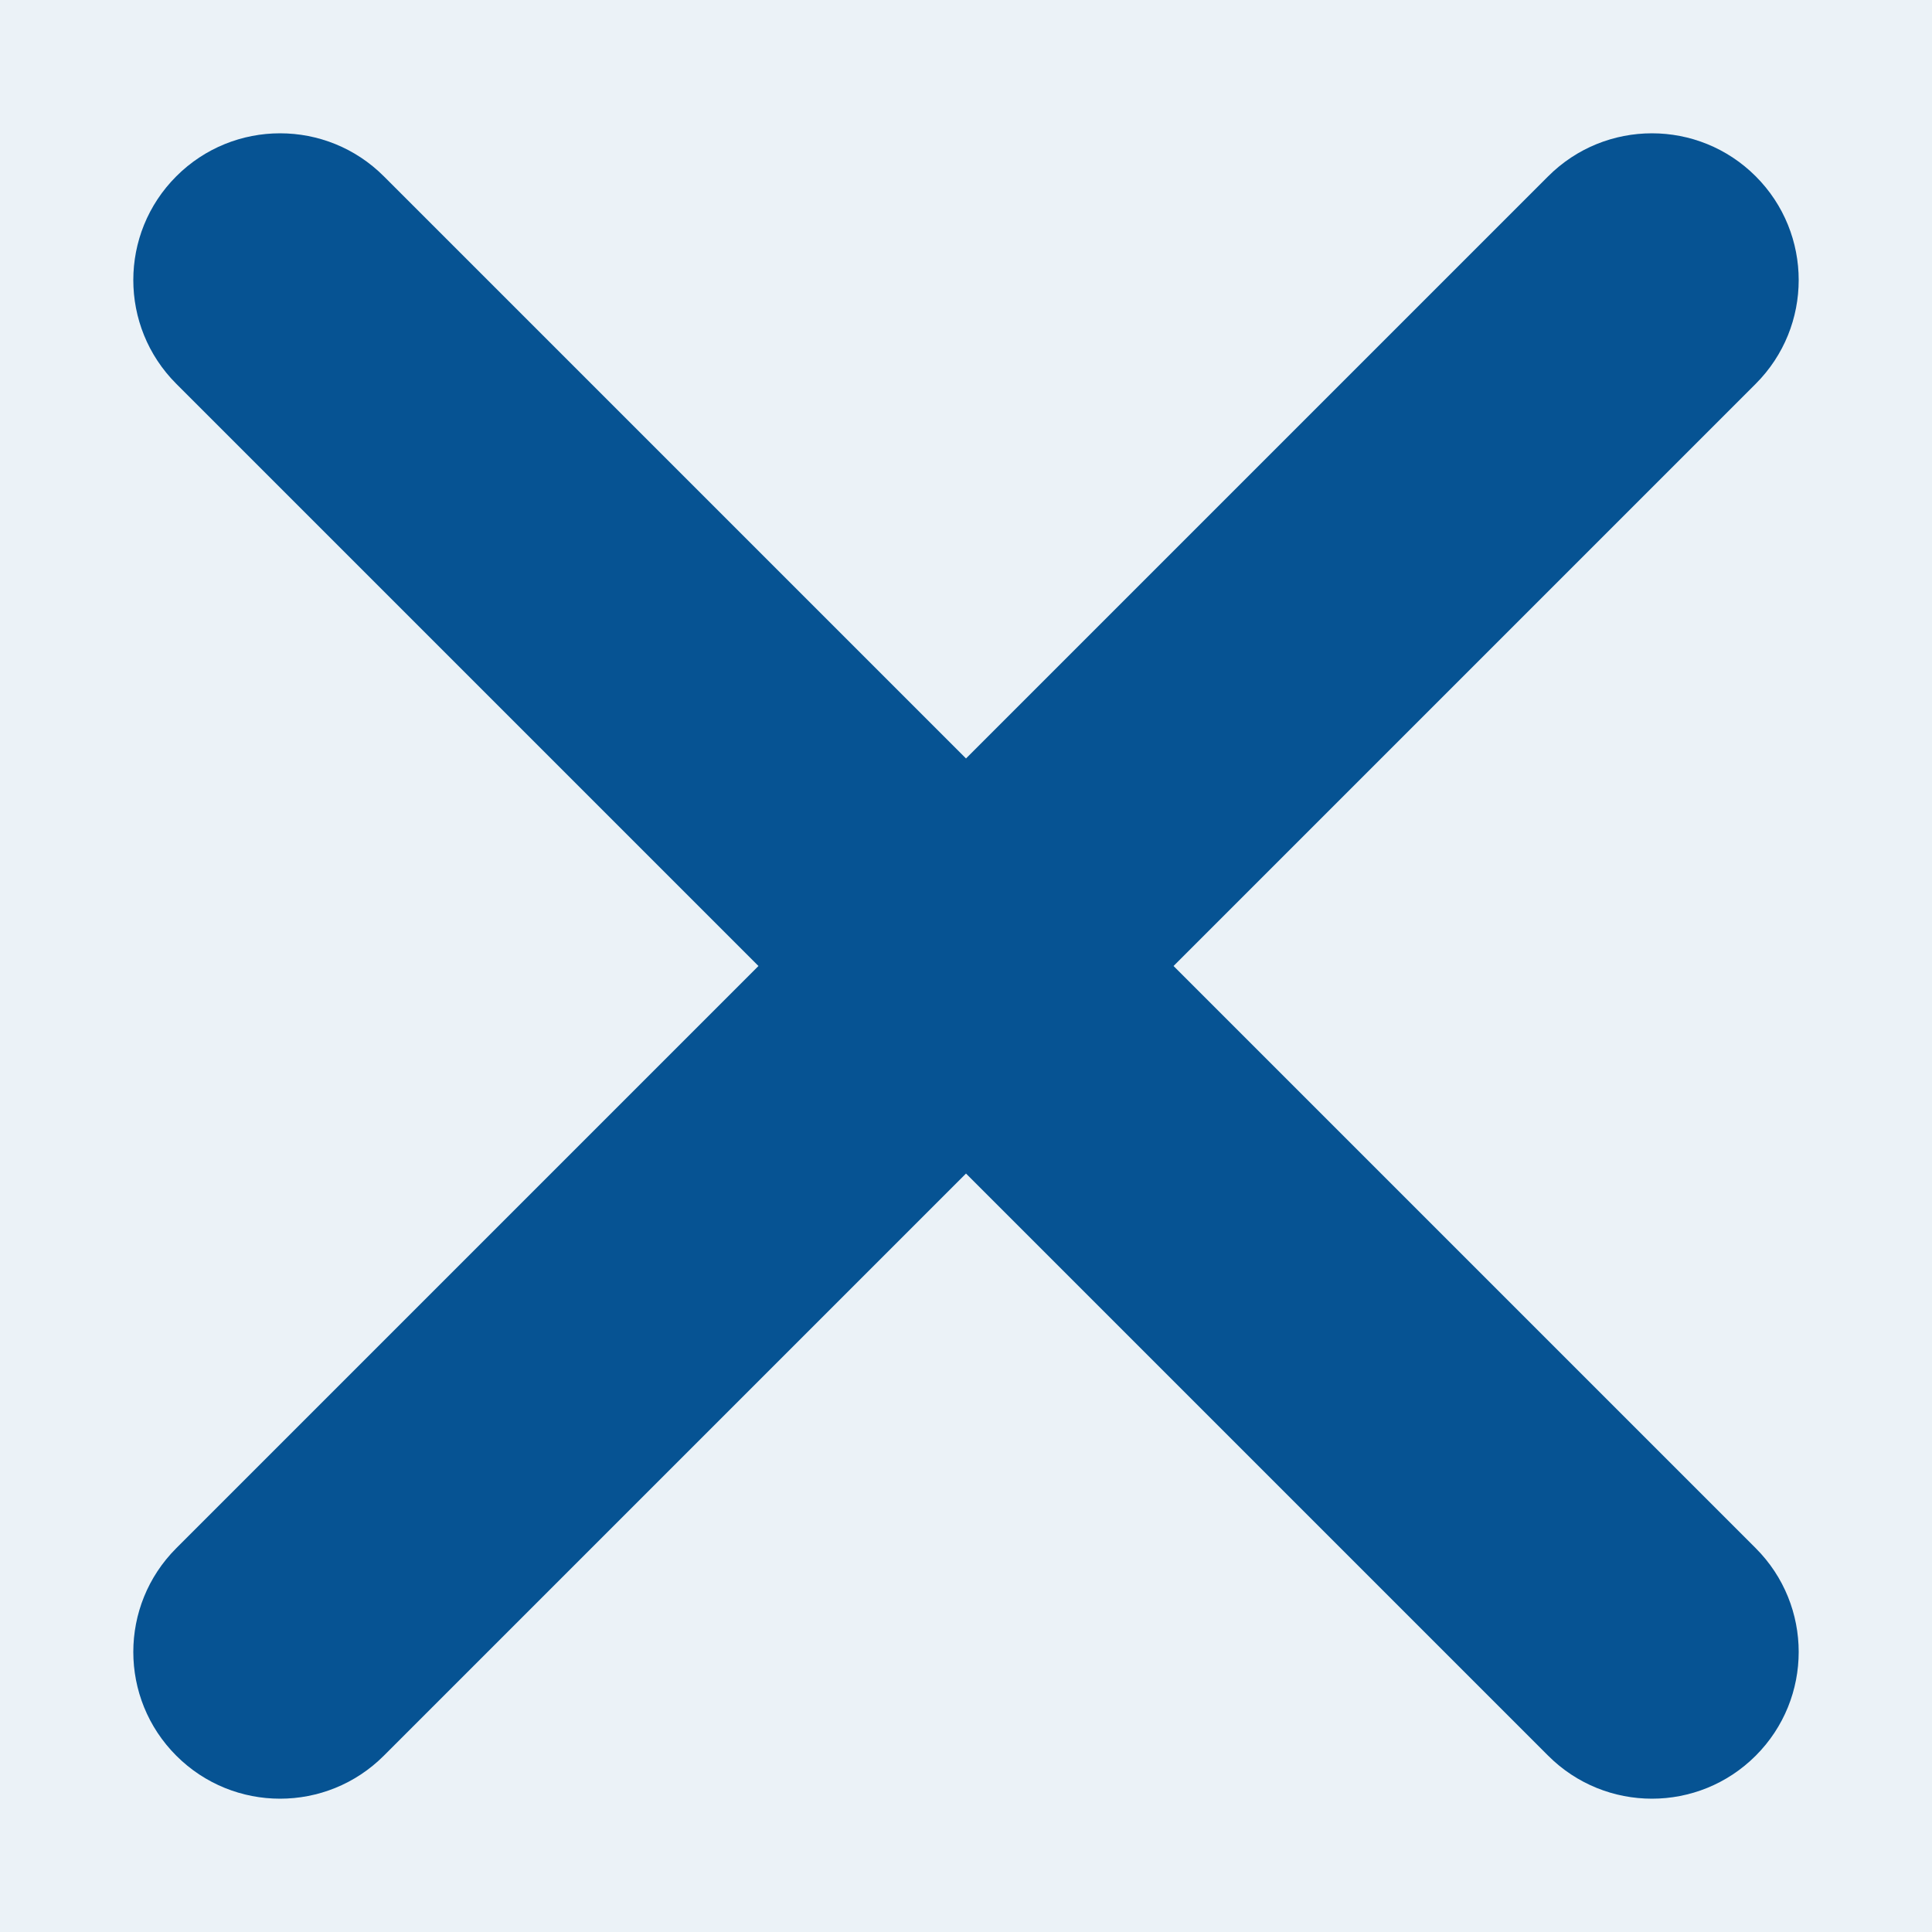 <svg xmlns="http://www.w3.org/2000/svg" width="12" height="12" viewBox="0 0 12 12">
  <g fill="none" fill-rule="evenodd">
    <rect width="12" height="12" fill="#EBF2F7"/>
    <path fill="#065393" d="M7.289,6 L10.905,9.616 C11.261,9.972 11.261,10.549 10.905,10.905 C10.549,11.261 9.972,11.261 9.616,10.905 L6,7.289 L2.384,10.905 C2.028,11.261 1.451,11.261 1.095,10.905 C0.739,10.549 0.739,9.972 1.095,9.616 L4.711,6 L1.095,2.384 C0.739,2.028 0.739,1.451 1.095,1.095 C1.451,0.739 2.028,0.739 2.384,1.095 L6,4.711 L9.616,1.095 C9.972,0.739 10.549,0.739 10.905,1.095 C11.261,1.451 11.261,2.028 10.905,2.384 L7.289,6 Z" transform="rotate(90 6 6)"/>
  </g>
</svg>
